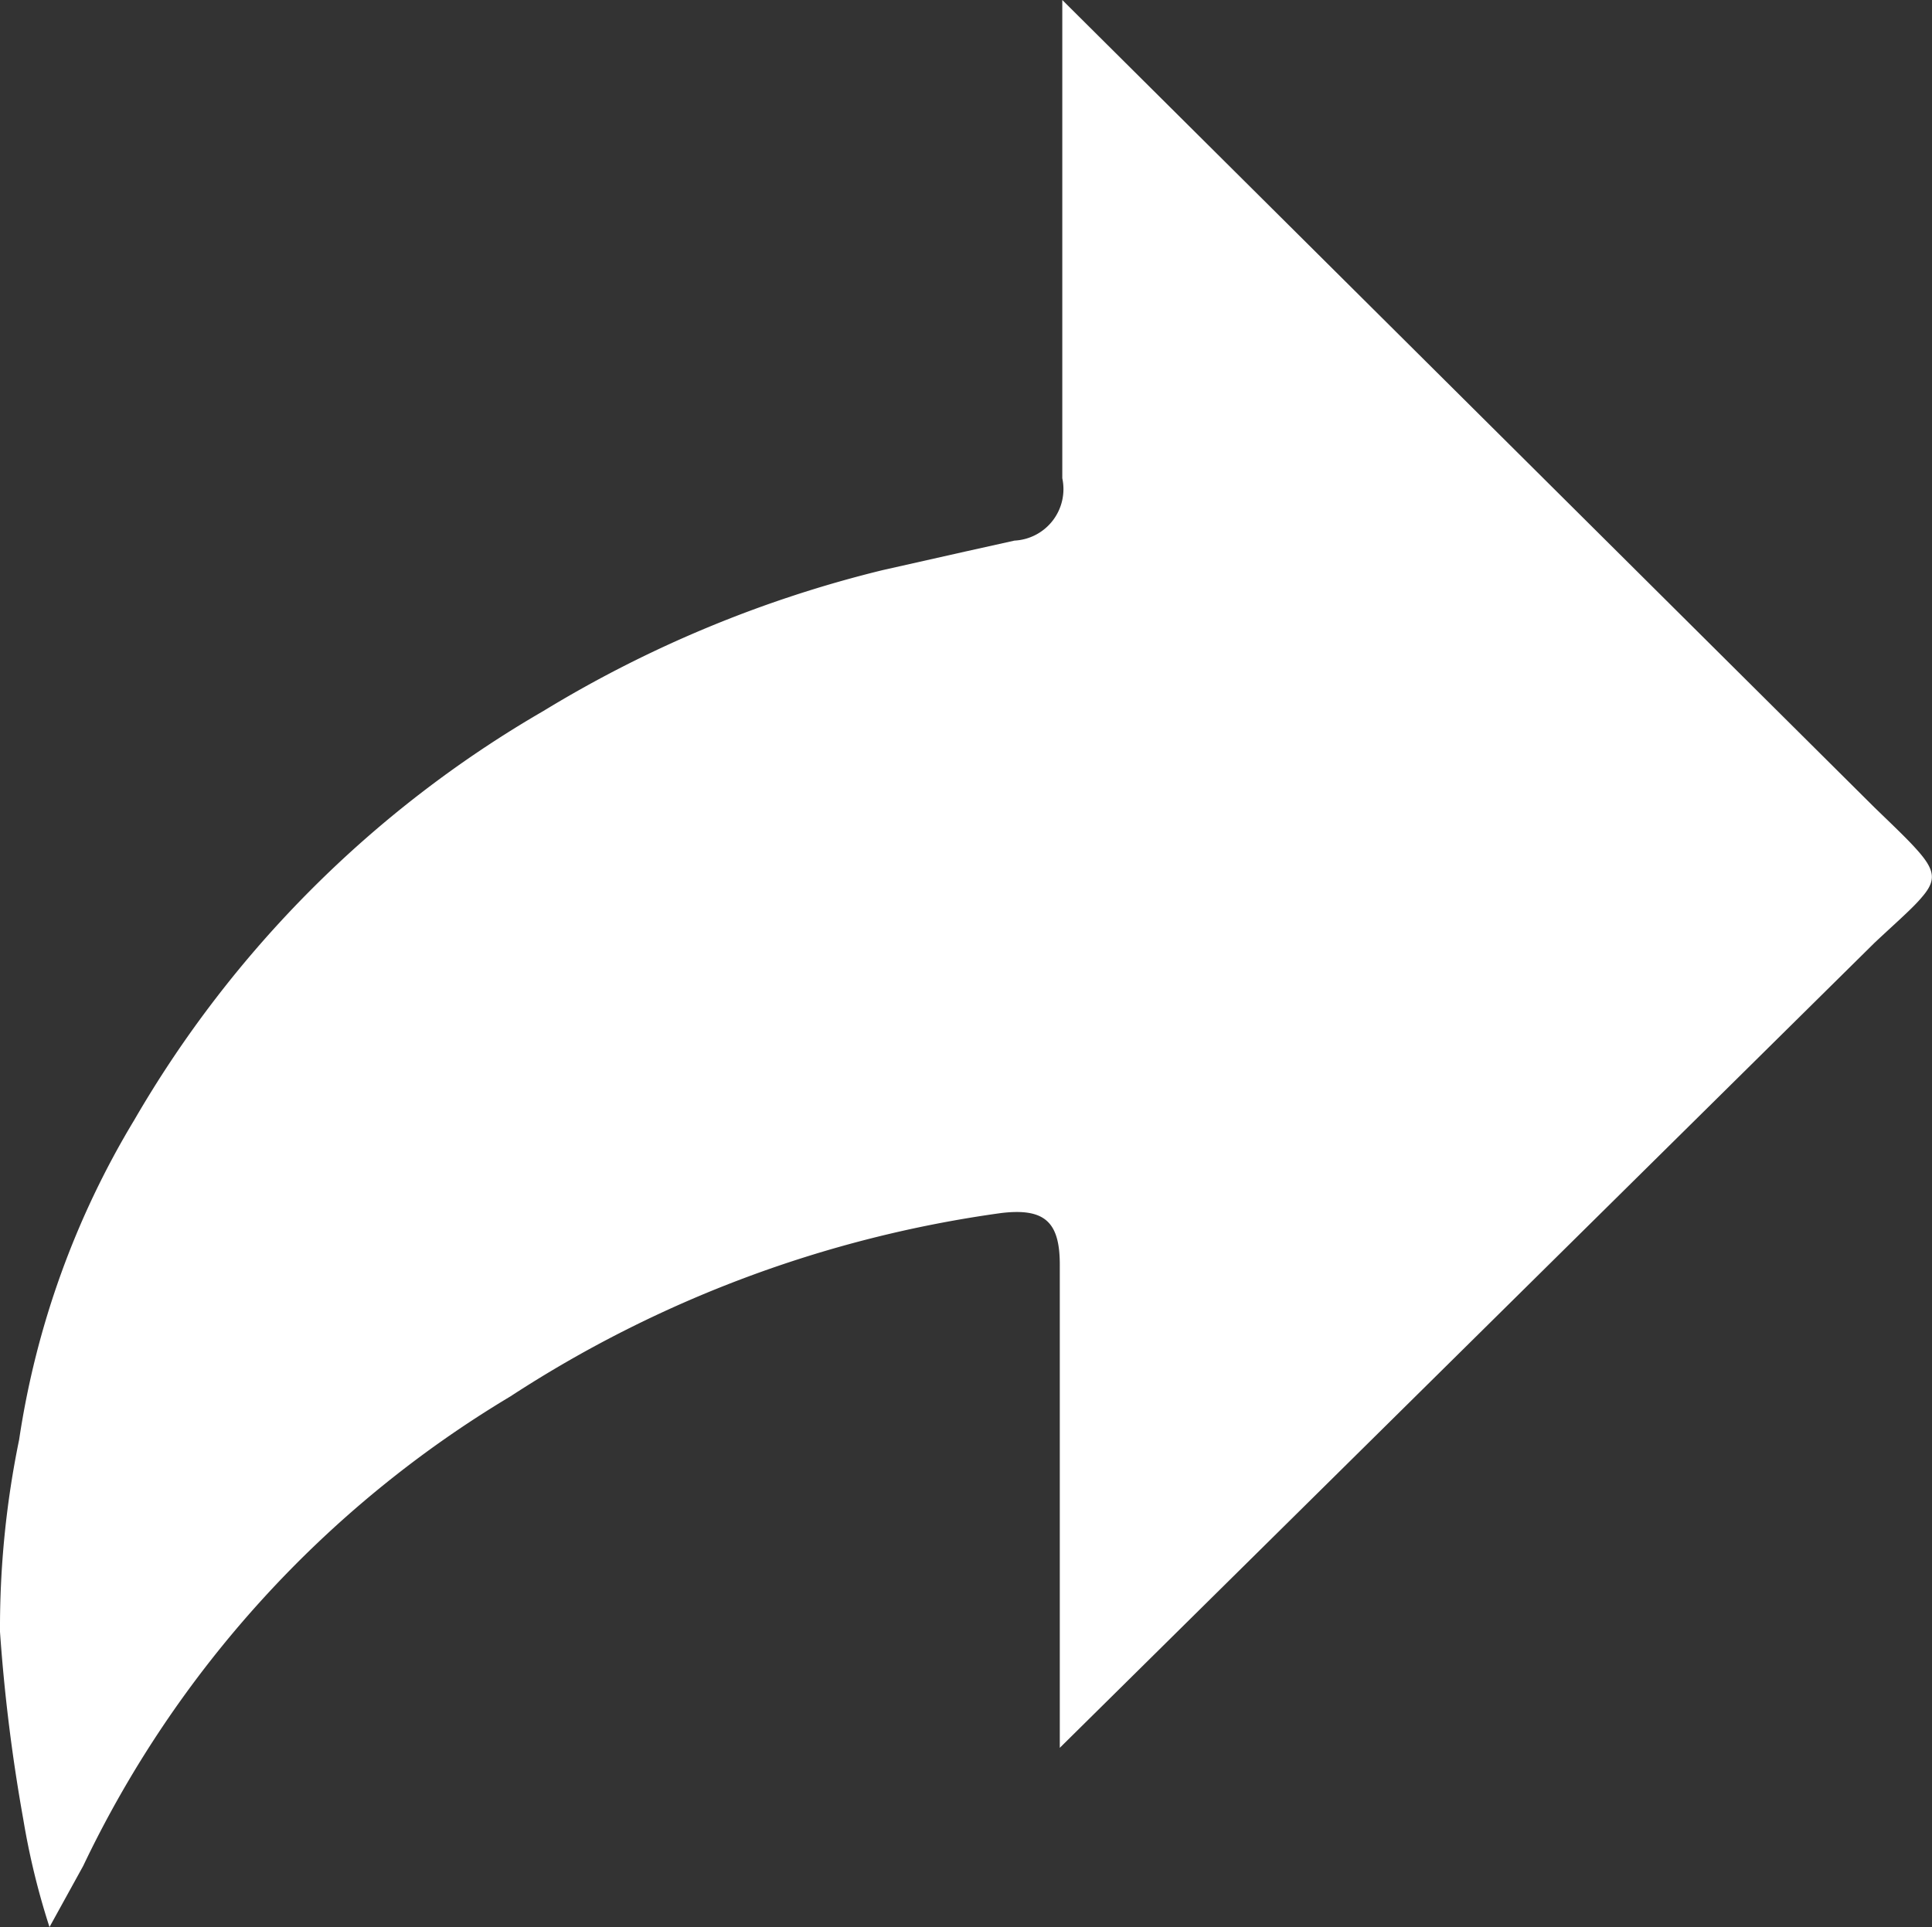 <?xml version="1.0" encoding="UTF-8" standalone="no"?>
<svg
   xmlns:dc="http://purl.org/dc/elements/1.1/"
   xmlns:cc="http://creativecommons.org/ns#"
   xmlns:rdf="http://www.w3.org/1999/02/22-rdf-syntax-ns#"
   xmlns:svg="http://www.w3.org/2000/svg"
   xmlns="http://www.w3.org/2000/svg"
   xmlns:sodipodi="http://sodipodi.sourceforge.net/DTD/sodipodi-0.dtd"
   xmlns:inkscape="http://www.inkscape.org/namespaces/inkscape"
   viewBox="0 0 46.45 46.34"
   id="svg3791"
   version="1.1"
   inkscape:version="0.48.4 r9939"
   width="100%"
   height="100%"
   sodipodi:docname="Redo.svg">
  <rect x="0" y="0" width="46.45" height="46.34" fill="#333333" stroke="none"/>
  <sodipodi:namedview
     pagecolor="#ffffff"
     bordercolor="#666666"
     borderopacity="1"
     objecttolerance="10"
     gridtolerance="10"
     guidetolerance="10"
     inkscape:pageopacity="0"
     inkscape:pageshadow="2"
     inkscape:window-width="1920"
     inkscape:window-height="1017"
     id="namedview3803"
     showgrid="false"
     inkscape:zoom="5.0927924"
     inkscape:cx="-7.4065254"
     inkscape:cy="23.17"
     inkscape:window-x="1912"
     inkscape:window-y="-8"
     inkscape:window-maximized="1"
     inkscape:current-layer="svg3791" />
  <defs
     id="defs3793">
    <style
       id="style3795">.cls-1{fill:#8DA3B7;}</style>
  </defs>
  <title
     id="title3797">redo</title>
  <g
     id="Layer_2"
     data-name="Layer 2"
     style="fill:#ffffff;fill-opacity:1">
    <g
       id="Layer_1-2"
       data-name="Layer 1"
       style="fill:#ffffff;fill-opacity:1">
      <path
         class="cls-1"
         d="M2,44.87A26.38,26.38,0,0,1,12.27,33.58a28.77,28.77,0,0,1,11.8-4.41c1.08-.13,1.42.24,1.41,1.29,0,3.28,0,8.29,0,11.57L45.07,22.67c1.76-1.69,1.91-1.39,0-3.25l0,3.25c1.77-1.66,1.87-1.44,0-3.25L25.54,0c0,3.24,0,8.27,0,11.5A1.24,1.24,0,0,1,24.39,13l-1.17.26-2,.45a28.78,28.78,0,0,0-8.16,3.39,27,27,0,0,0-9.83,9.83A20.82,20.82,0,0,0,.46,34.62,22.43,22.43,0,0,0,0,39.24a42.07,42.07,0,0,0,.56,4.51,17.9,17.9,0,0,0,.63,2.59Z"
         id="path3801"
         style="fill:#ffffff;fill-opacity:1" />
    </g>
  </g>
</svg>
